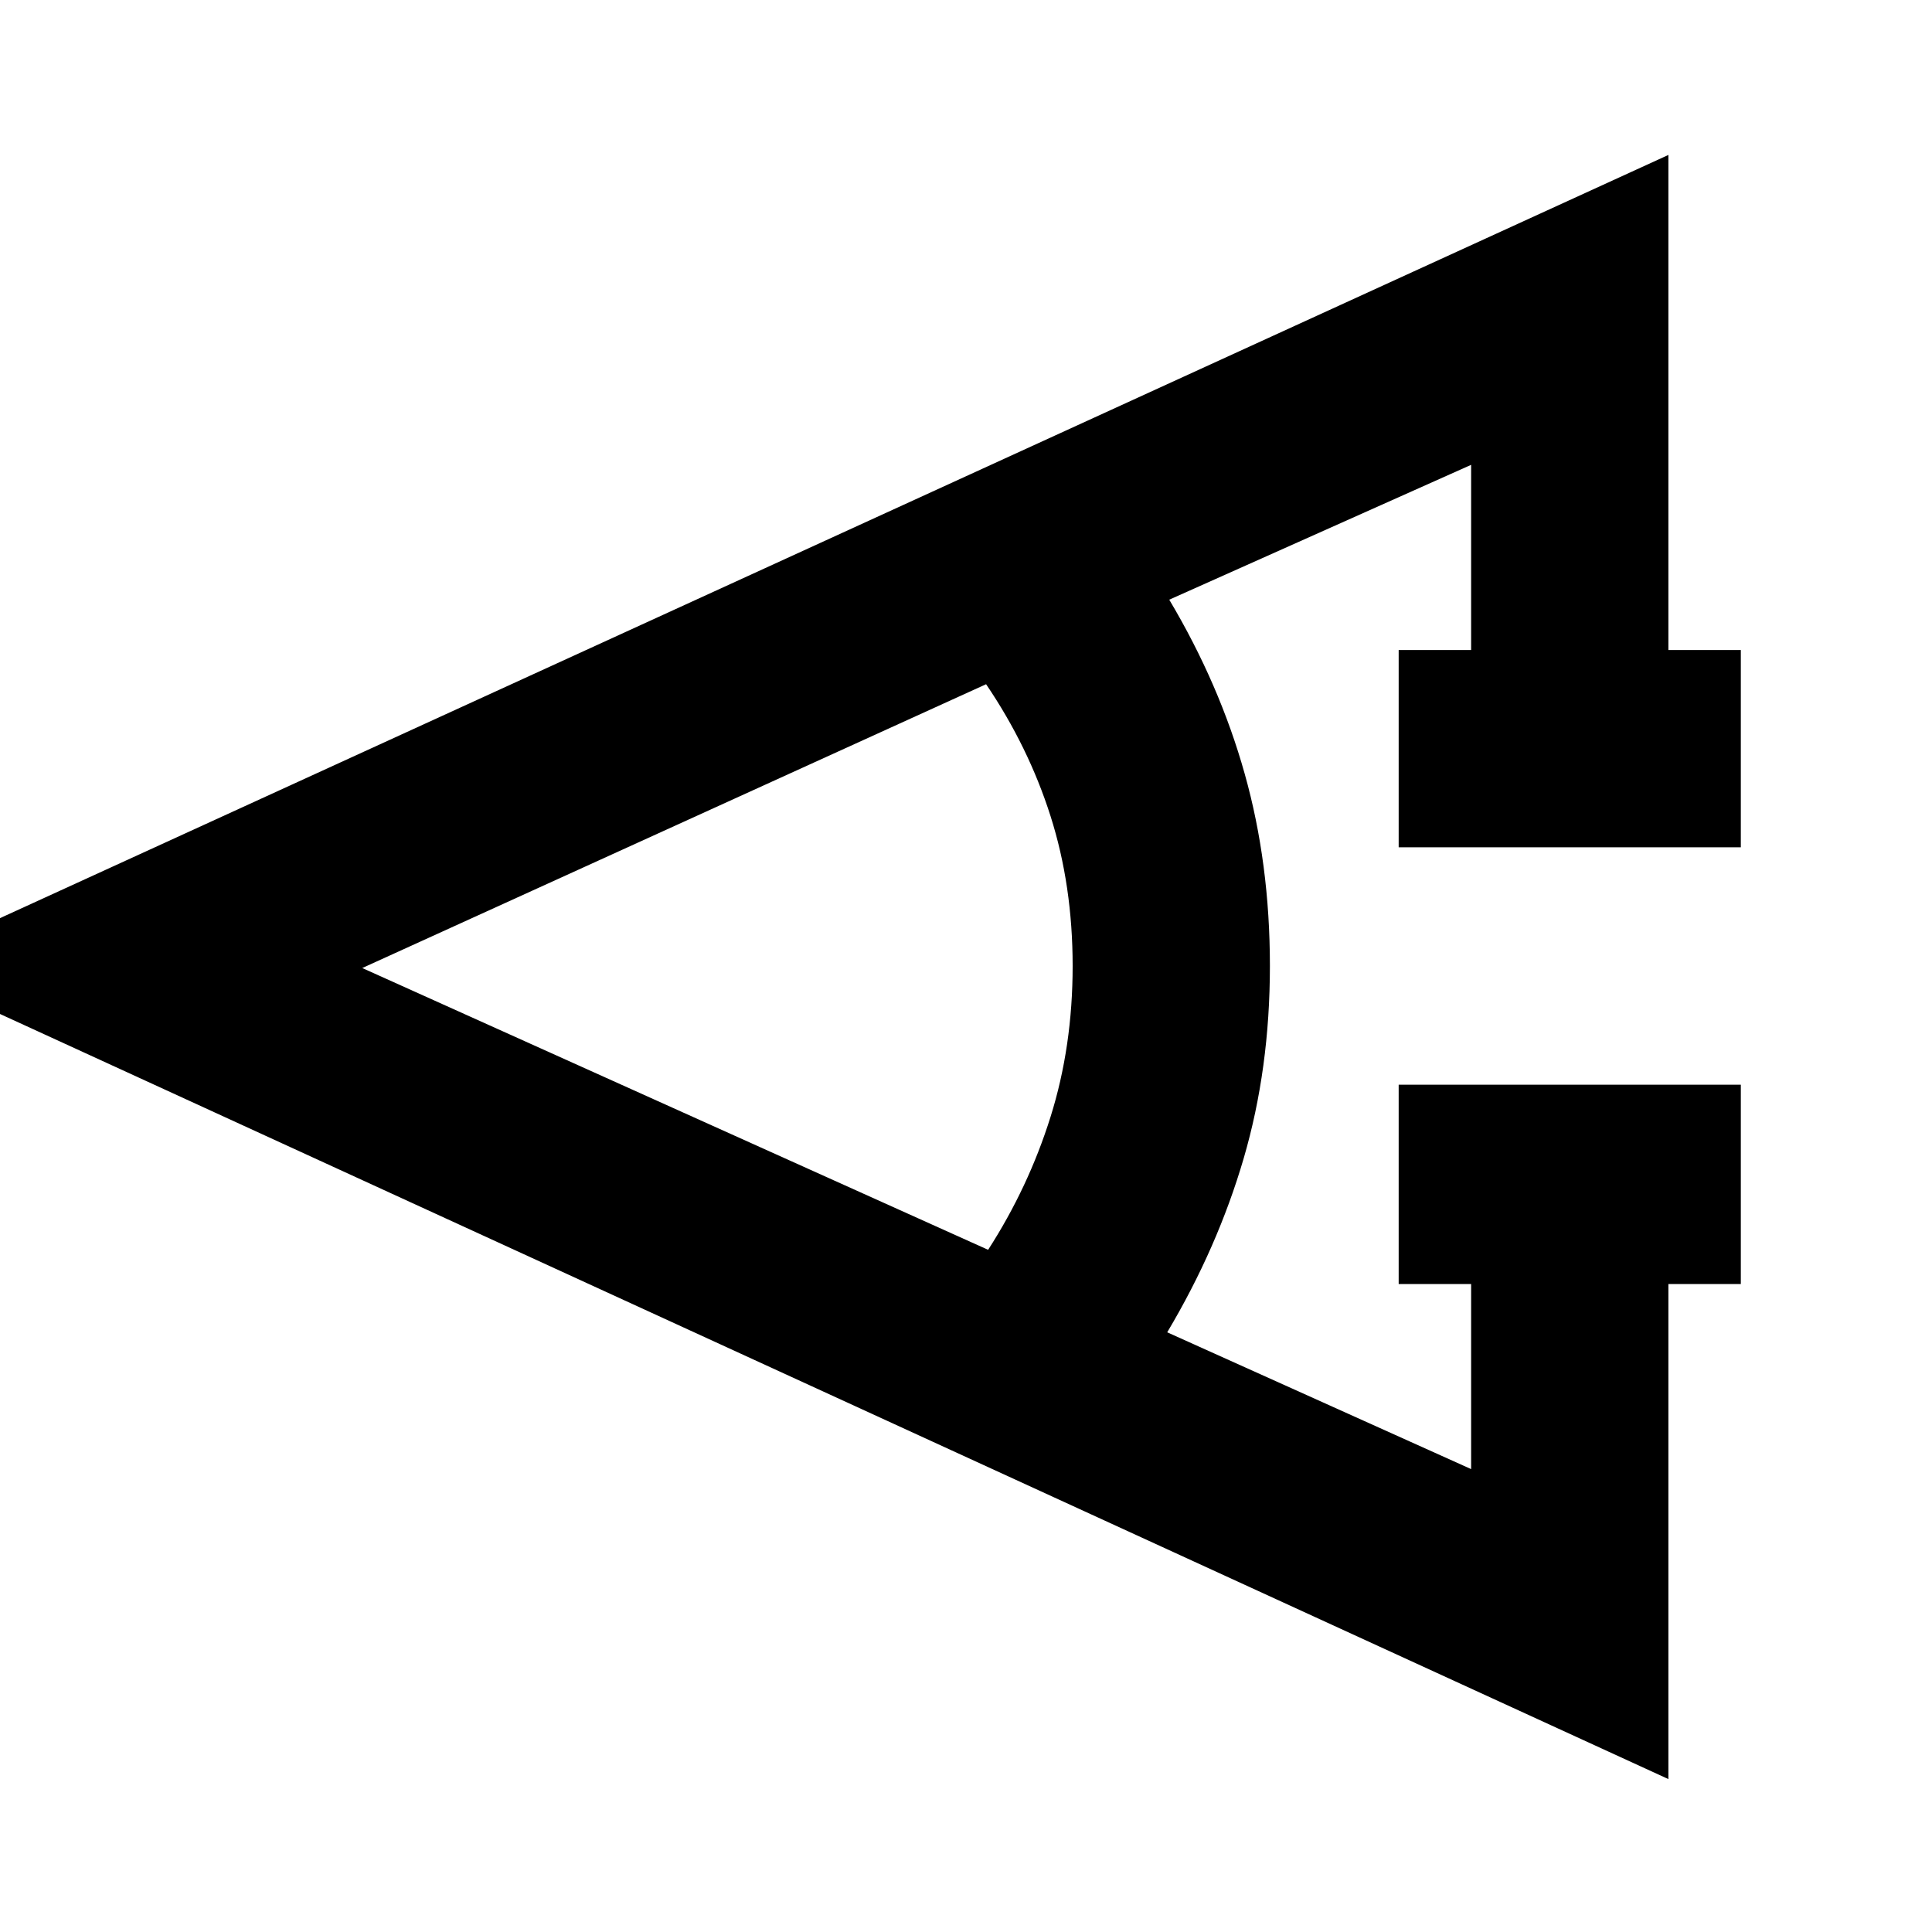 <svg xmlns="http://www.w3.org/2000/svg" height="20" width="20"><path d="M18.021 13.292h-.75v5.125L-1.083 10l18.354-8.396v5.125h.75v2.042h-3.542V6.729h.75V4.812l-3.125 1.396q.521.875.781 1.802.261.928.261 1.99 0 1.062-.271 1.99-.271.927-.792 1.802l3.146 1.416v-1.916h-.75v-2.063h3.542Zm-7.792-.354q.417-.646.646-1.376.229-.729.229-1.562 0-.833-.229-1.552-.229-.719-.667-1.365L3.75 10.021Z"/></svg>